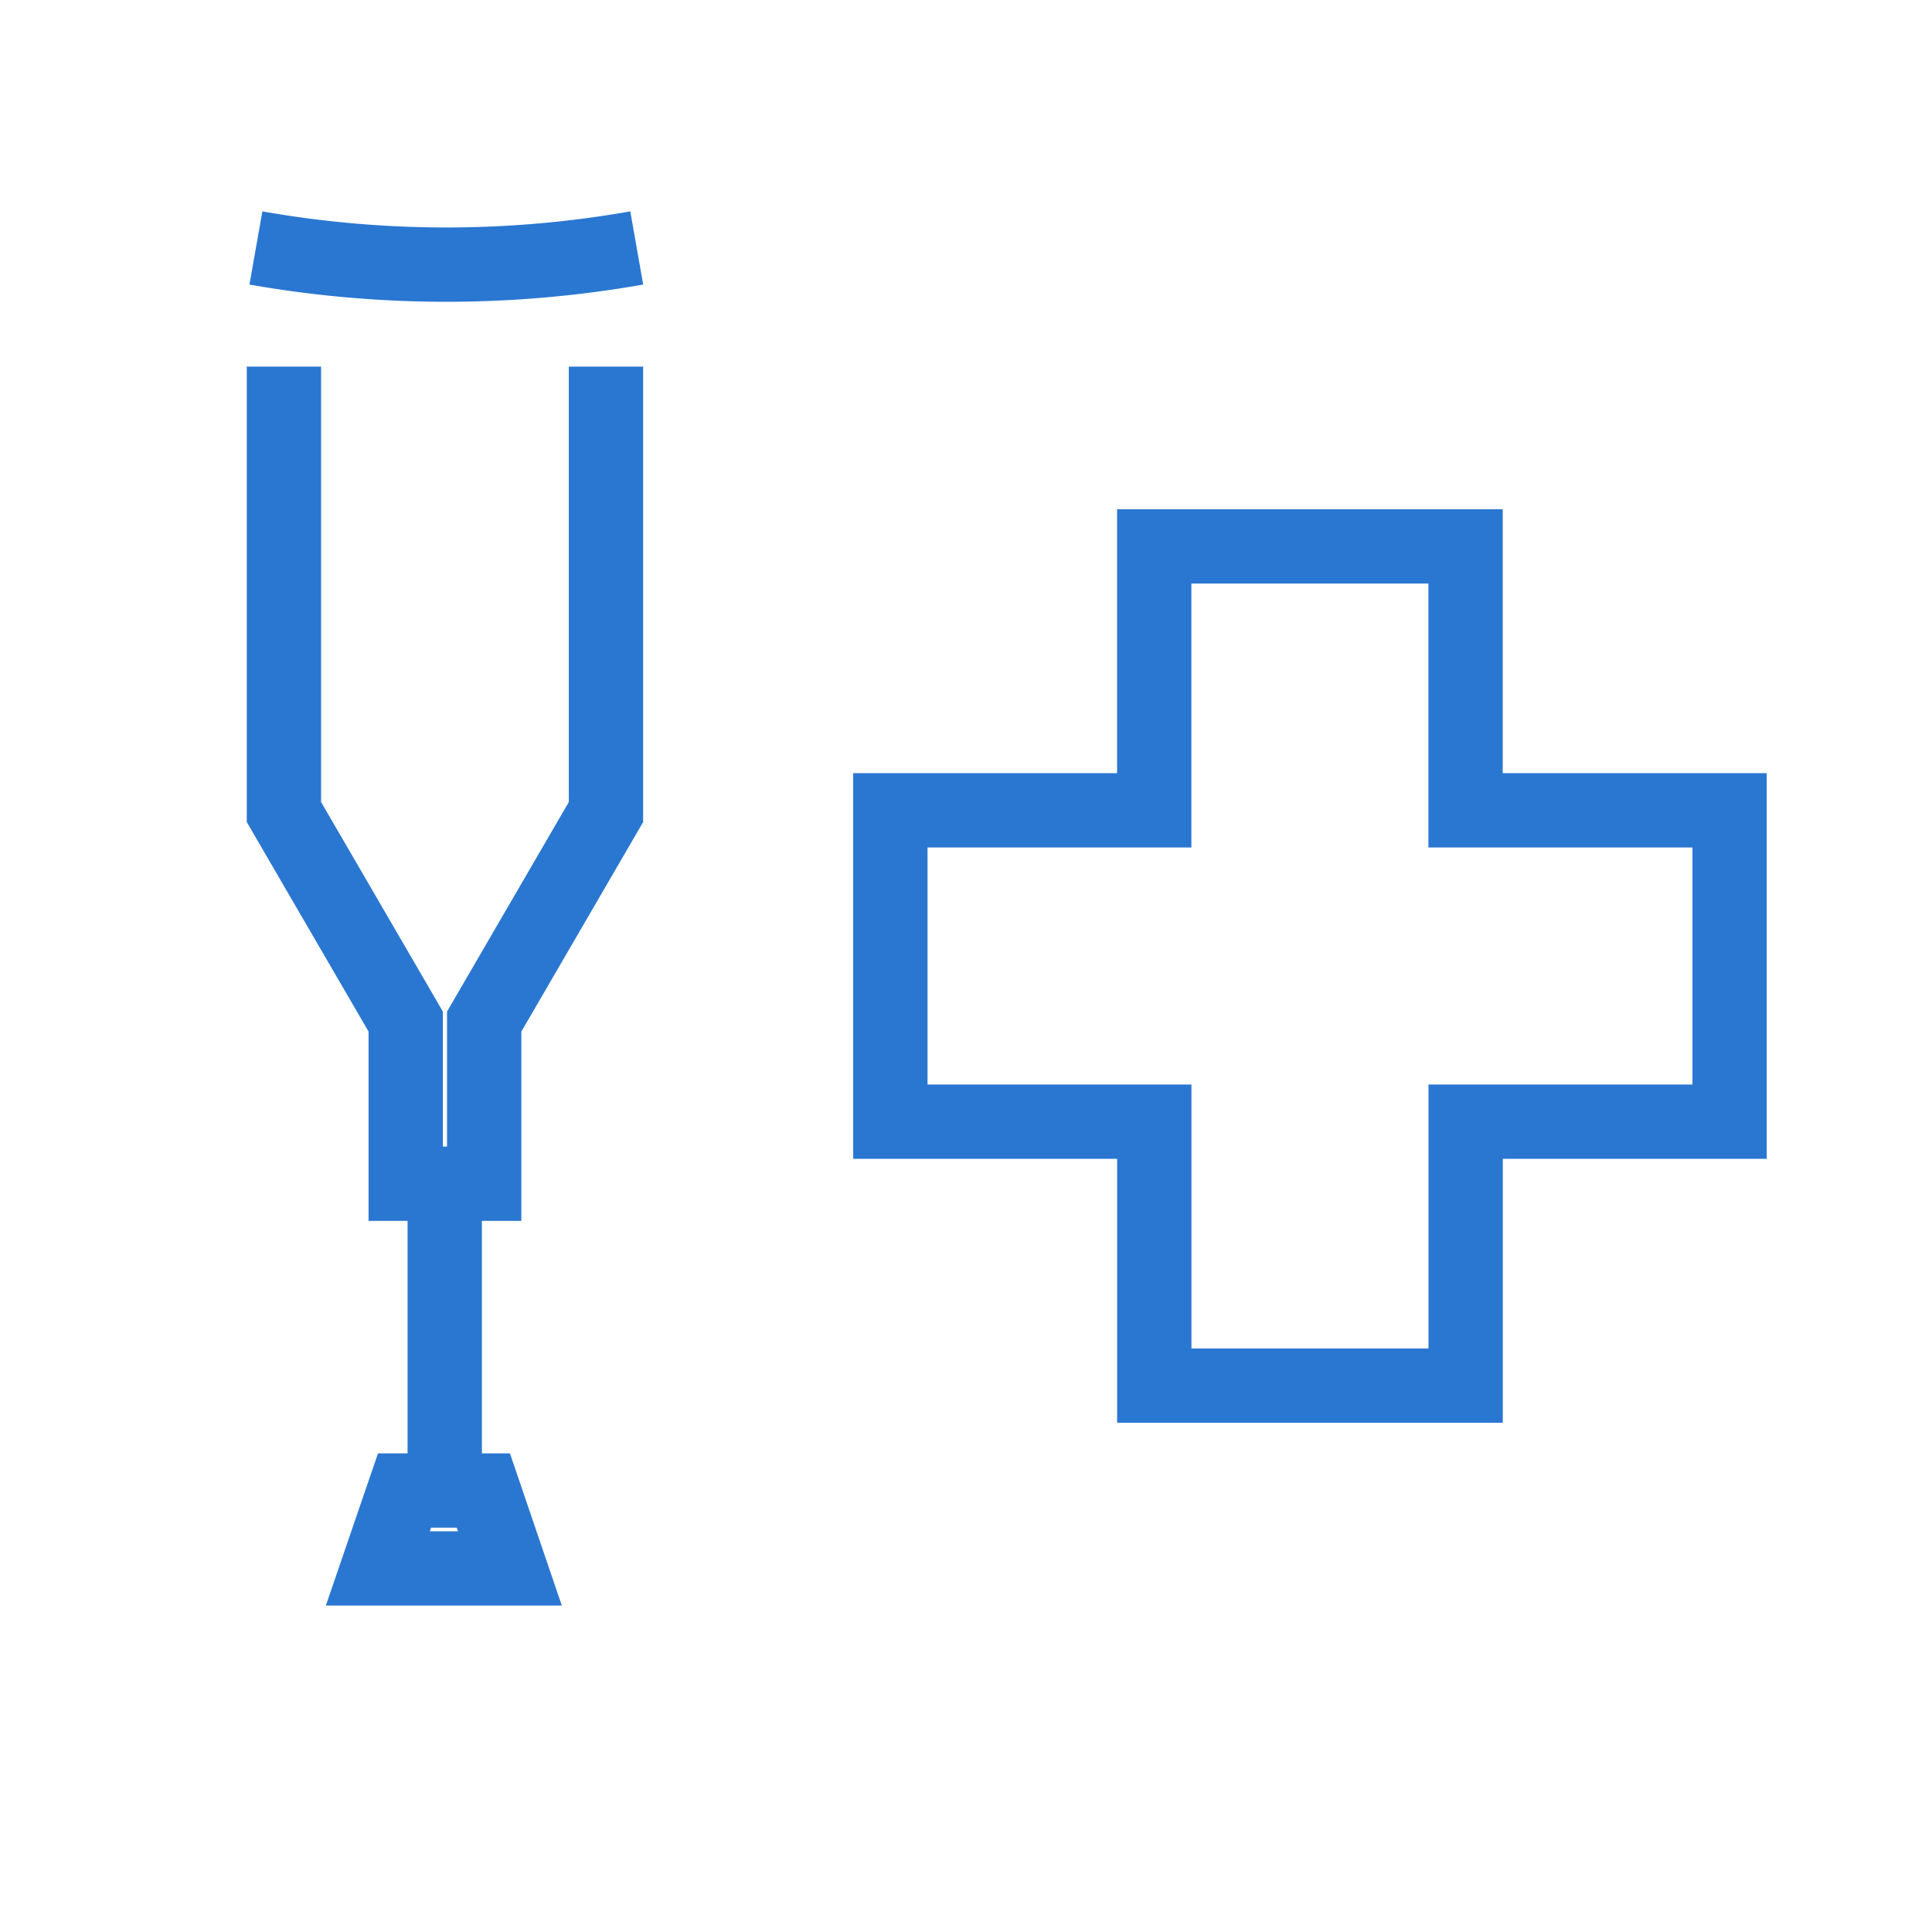 <svg id="odskodnenie-ano" xmlns="http://www.w3.org/2000/svg" width="26" height="26" viewBox="0 0 26 26">
  <rect id="Rectangle_134" data-name="Rectangle 134" width="26" height="26" fill="none"/>
  <path id="Path_260" data-name="Path 260" d="M5.29,6.832v5.994l1.639,2.82v2.182H7.985V15.646l1.639-2.82V6.832" transform="translate(-1.469 -1.898)" fill="none" stroke="#2a77d1" stroke-miterlimit="10" stroke-width="1"/>
  <path id="Path_261" data-name="Path 261" d="M7.4,27.774H8.461l.357,1.048H7.041Z" transform="translate(-1.956 -7.715)" fill="none" stroke="#2a77d1" stroke-miterlimit="10" stroke-width="1"/>
  <path id="Path_262" data-name="Path 262" d="M8.287,21.984v4.27" transform="translate(-2.302 -6.107)" fill="none" stroke="#2a77d1" stroke-miterlimit="10" stroke-width="1"/>
  <path id="Path_263" data-name="Path 263" d="M4.768,4.621h0a14.759,14.759,0,0,0,5.125,0h0" transform="translate(-1.324 -1.284)" fill="none" stroke="#2a77d1" stroke-miterlimit="10" stroke-width="1"/>
  <path id="Path_264" data-name="Path 264" d="M24.331,10.181h-4.19v3.552H16.59v4.19h3.552v3.552h4.19V17.923h3.552v-4.19H24.331Z" transform="translate(-4.608 -2.828)" fill="none" stroke="#2a77d1" stroke-miterlimit="10" stroke-width="1"/>
</svg>
